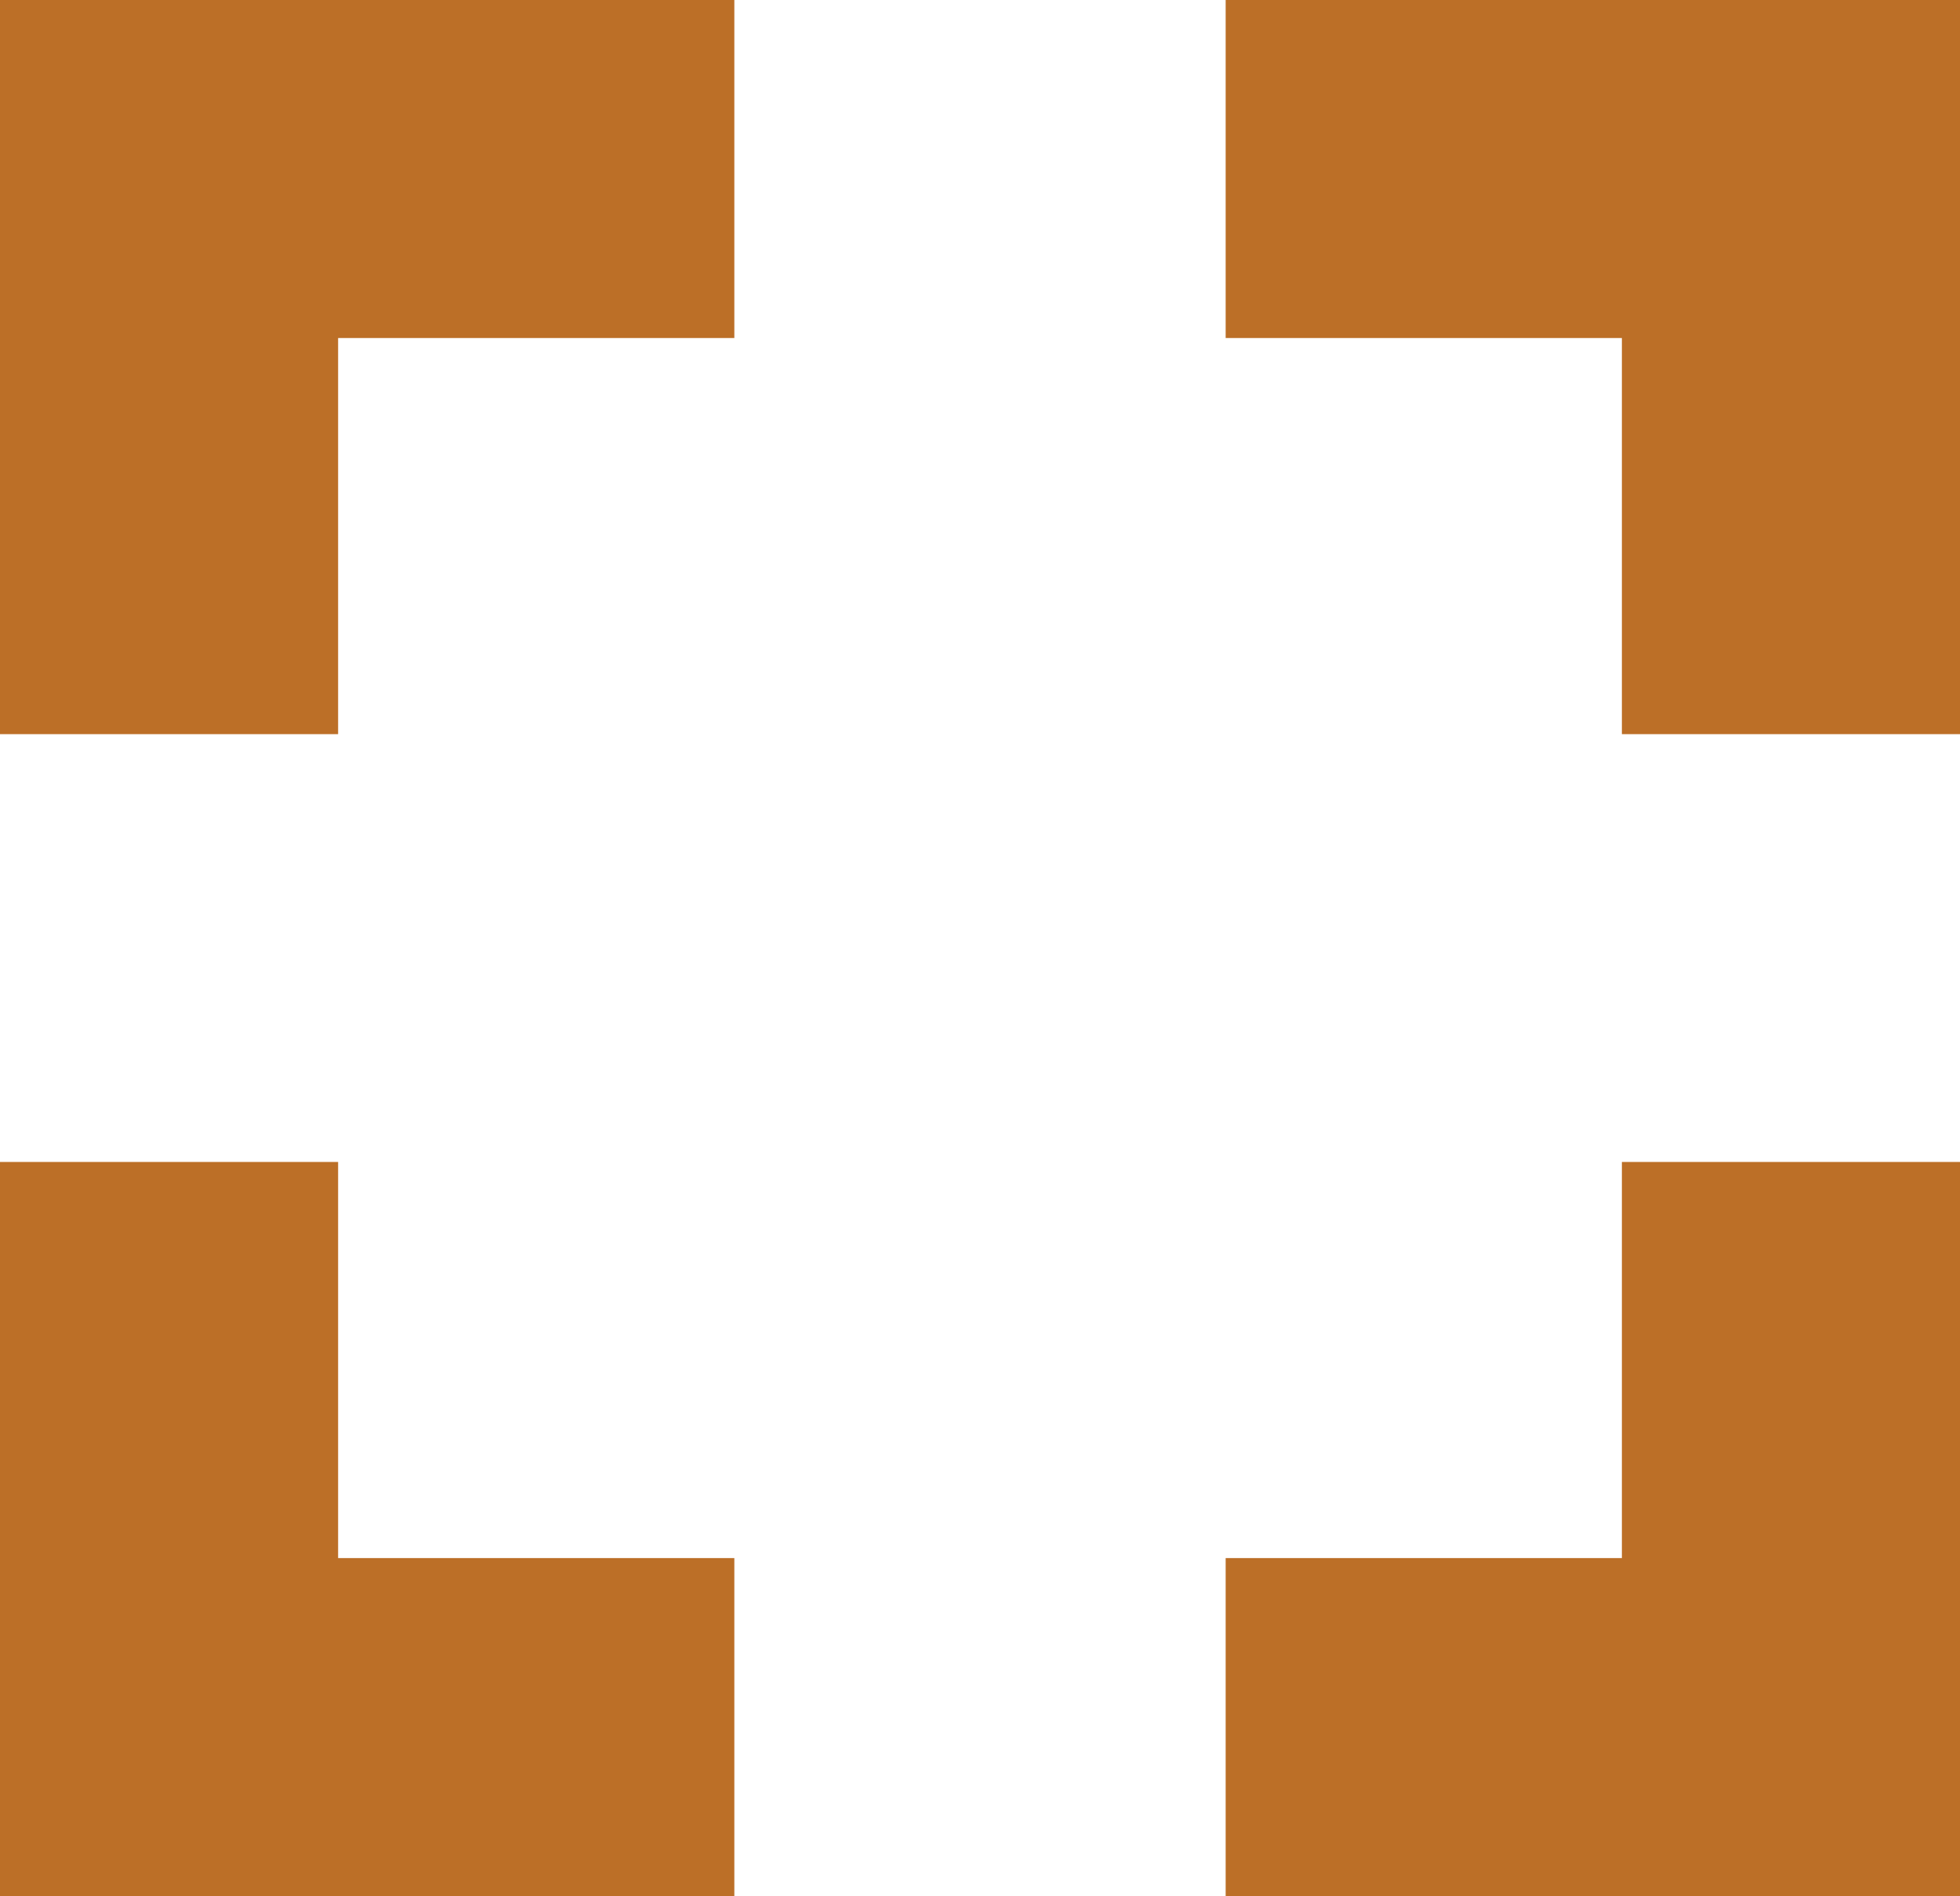 <?xml version="1.0" encoding="utf-8"?>
<!-- Generator: Adobe Illustrator 24.0.1, SVG Export Plug-In . SVG Version: 6.00 Build 0)  -->
<svg version="1.1" id="svg" xmlns="http://www.w3.org/2000/svg" xmlns:xlink="http://www.w3.org/1999/xlink" x="0px" y="0px"
	 viewBox="0 0 371 359" style="enable-background:new 0 0 371 359;" xml:space="preserve">
<style type="text/css">
	.st0{fill:#BC6F27;stroke:#BC6F27;stroke-width:50;stroke-miterlimit:10;}
</style>
<g>
	<polygon id="BL" class="st0" points="39,320 114,320 114,334 25,334 25,320 25,245 39,245 	"/>
	<polygon id="BR" class="st0" points="332,320 257,320 257,334 346,334 346,320 346,245 332,245 	"/>
	<polygon id="TR" class="st0" points="332,39 257,39 257,25 346,25 346,39 346,114 332,114 	"/>
	<polygon id="TL_1_" class="st0" points="39,39 114,39 114,25 25,25 25,39 25,114 39,114 	"/>
</g>
</svg>
